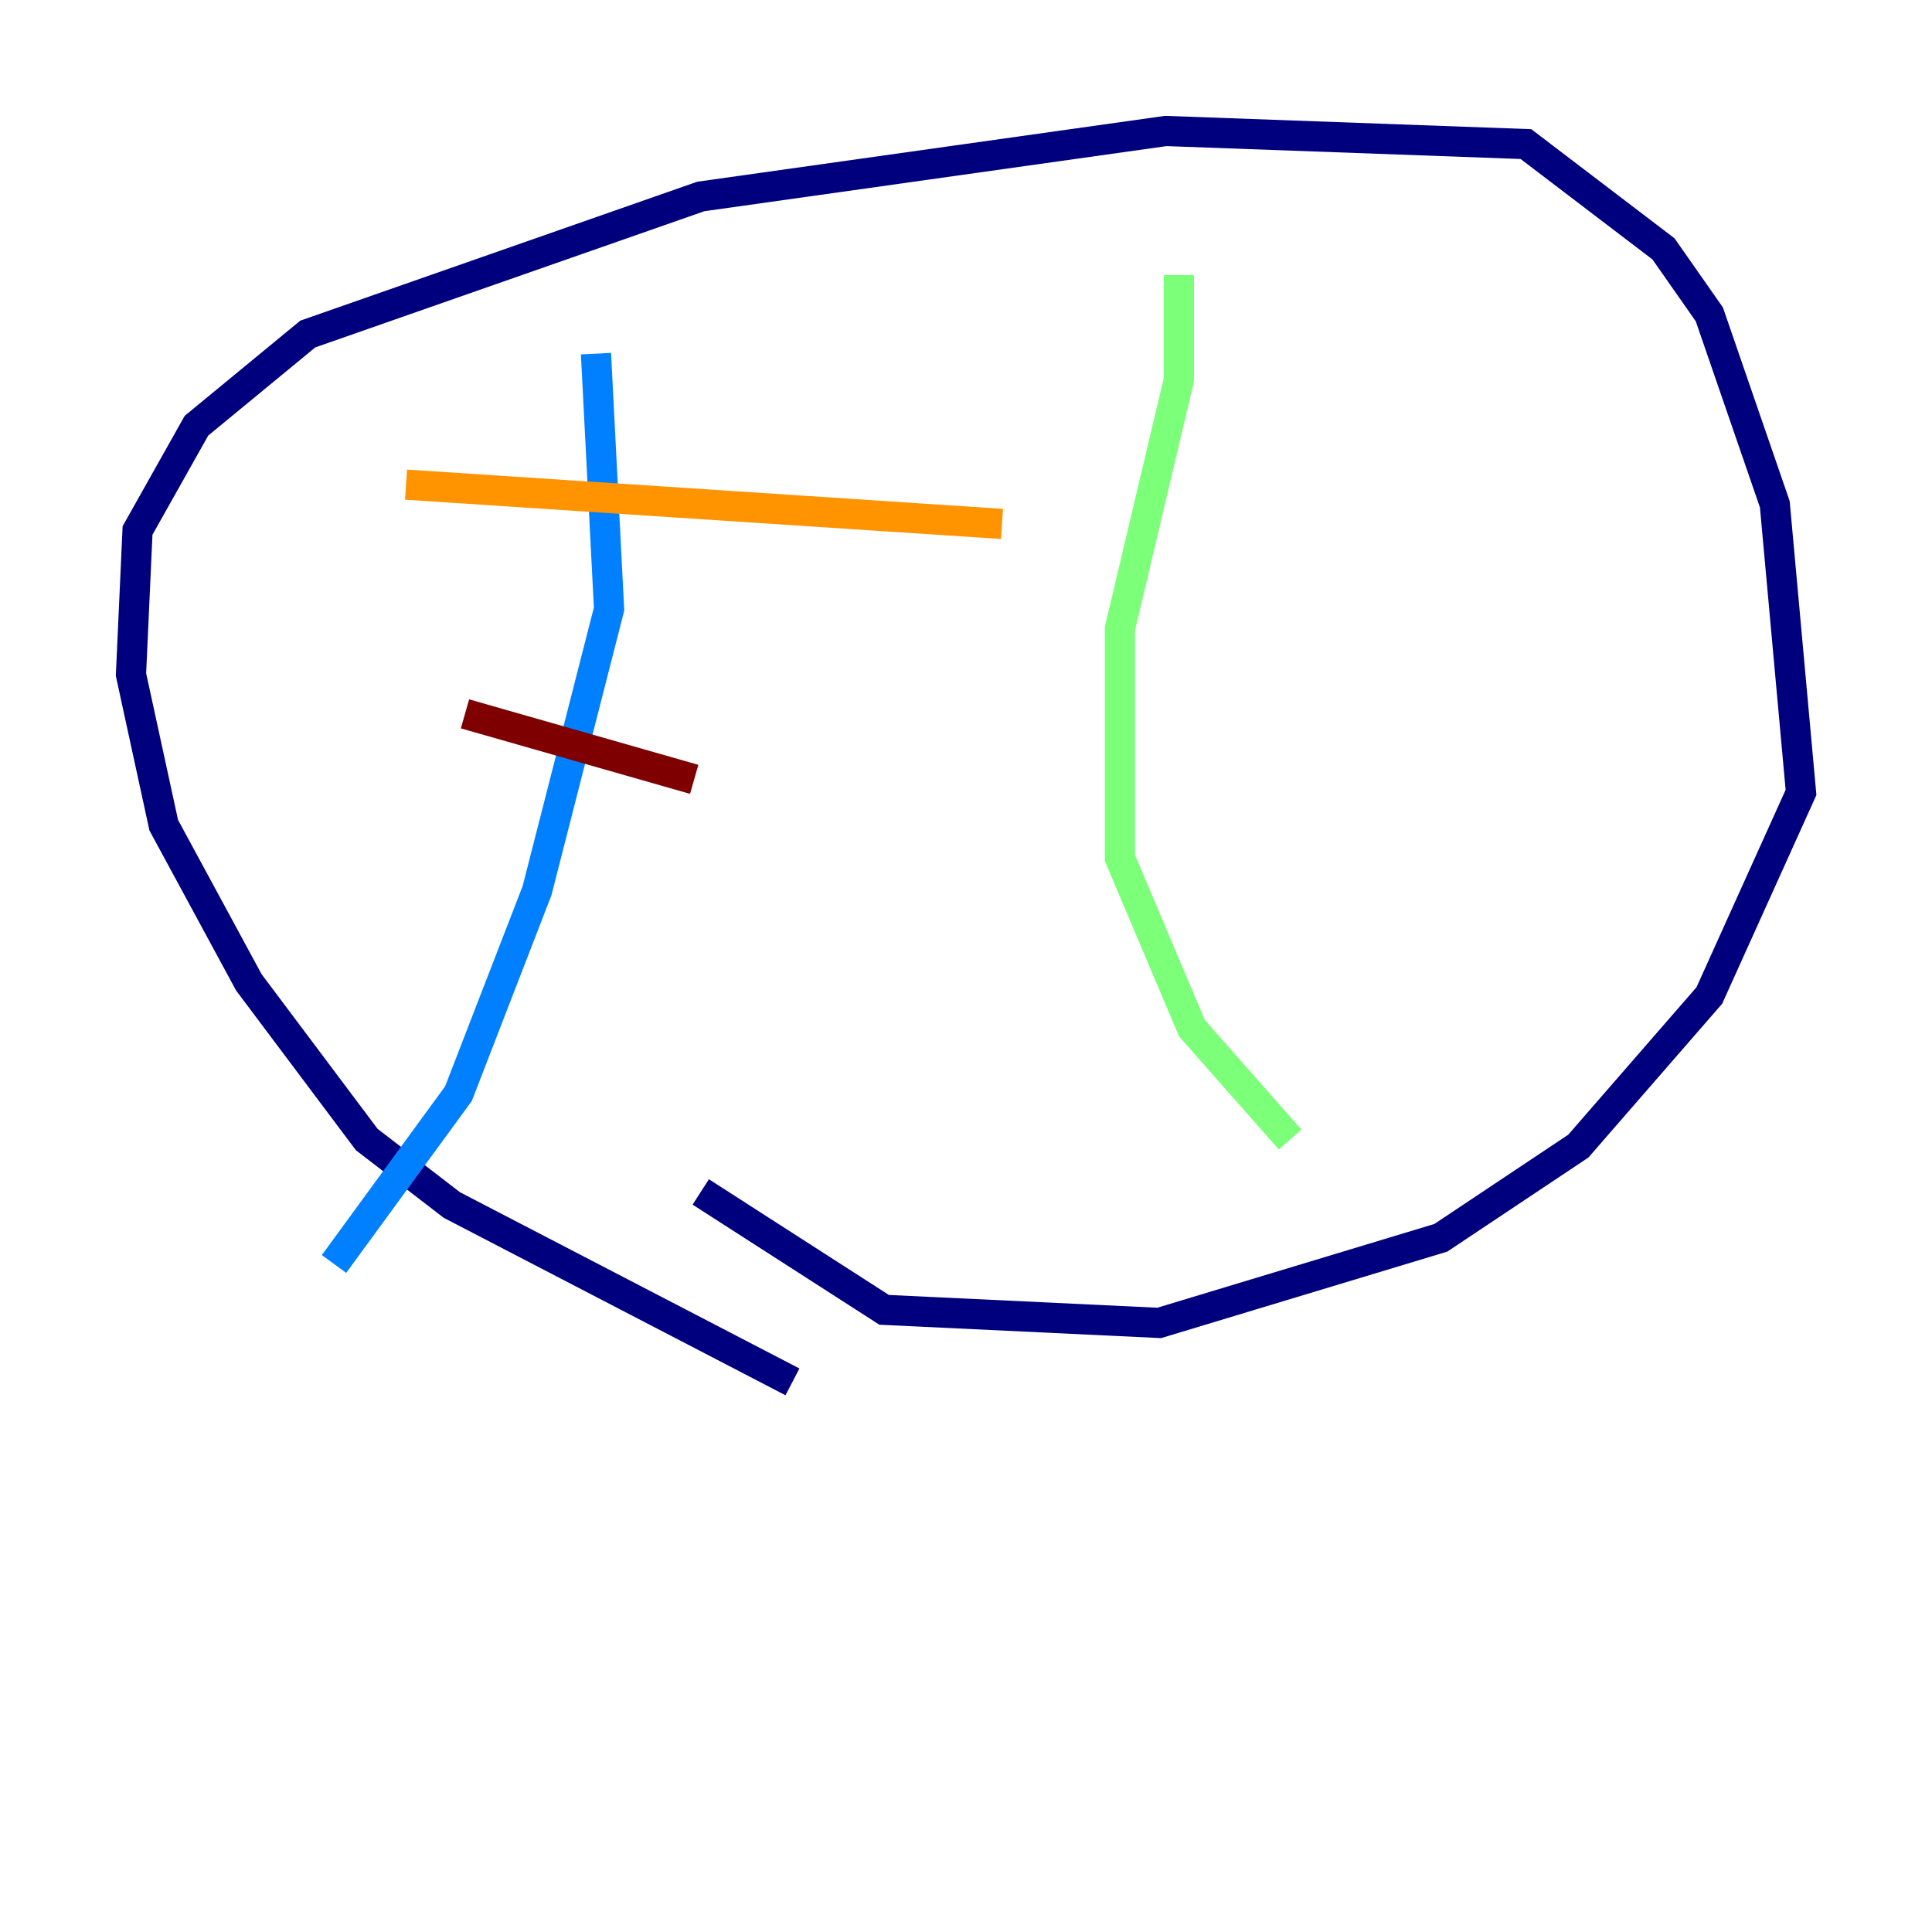 <?xml version="1.0" encoding="utf-8" ?>
<svg baseProfile="tiny" height="128" version="1.2" viewBox="0,0,128,128" width="128" xmlns="http://www.w3.org/2000/svg" xmlns:ev="http://www.w3.org/2001/xml-events" xmlns:xlink="http://www.w3.org/1999/xlink"><defs /><polyline fill="none" points="52.502,91.552 29.939,79.837 24.298,75.498 16.488,65.085 10.848,54.671 8.678,44.691 9.112,35.146 13.017,28.203 20.393,22.129 46.427,13.017 77.234,8.678 101.098,9.546 110.21,16.488 113.248,20.827 117.586,33.41 119.322,52.502 113.248,65.953 104.57,75.932 95.458,82.007 76.8,87.647 58.576,86.78 46.427,78.969" stroke="#00007f" stroke-width="2" /><polyline fill="none" points="39.485,23.43 40.352,40.352 35.58,59.01 30.373,72.461 22.129,83.742" stroke="#0080ff" stroke-width="2" /><polyline fill="none" points="78.102,18.224 78.102,25.166 74.197,41.654 74.197,56.841 78.969,68.122 85.478,75.498" stroke="#7cff79" stroke-width="2" /><polyline fill="none" points="26.902,32.108 66.386,34.712" stroke="#ff9400" stroke-width="2" /><polyline fill="none" points="30.807,47.295 45.993,51.634" stroke="#7f0000" stroke-width="2" /></svg>
